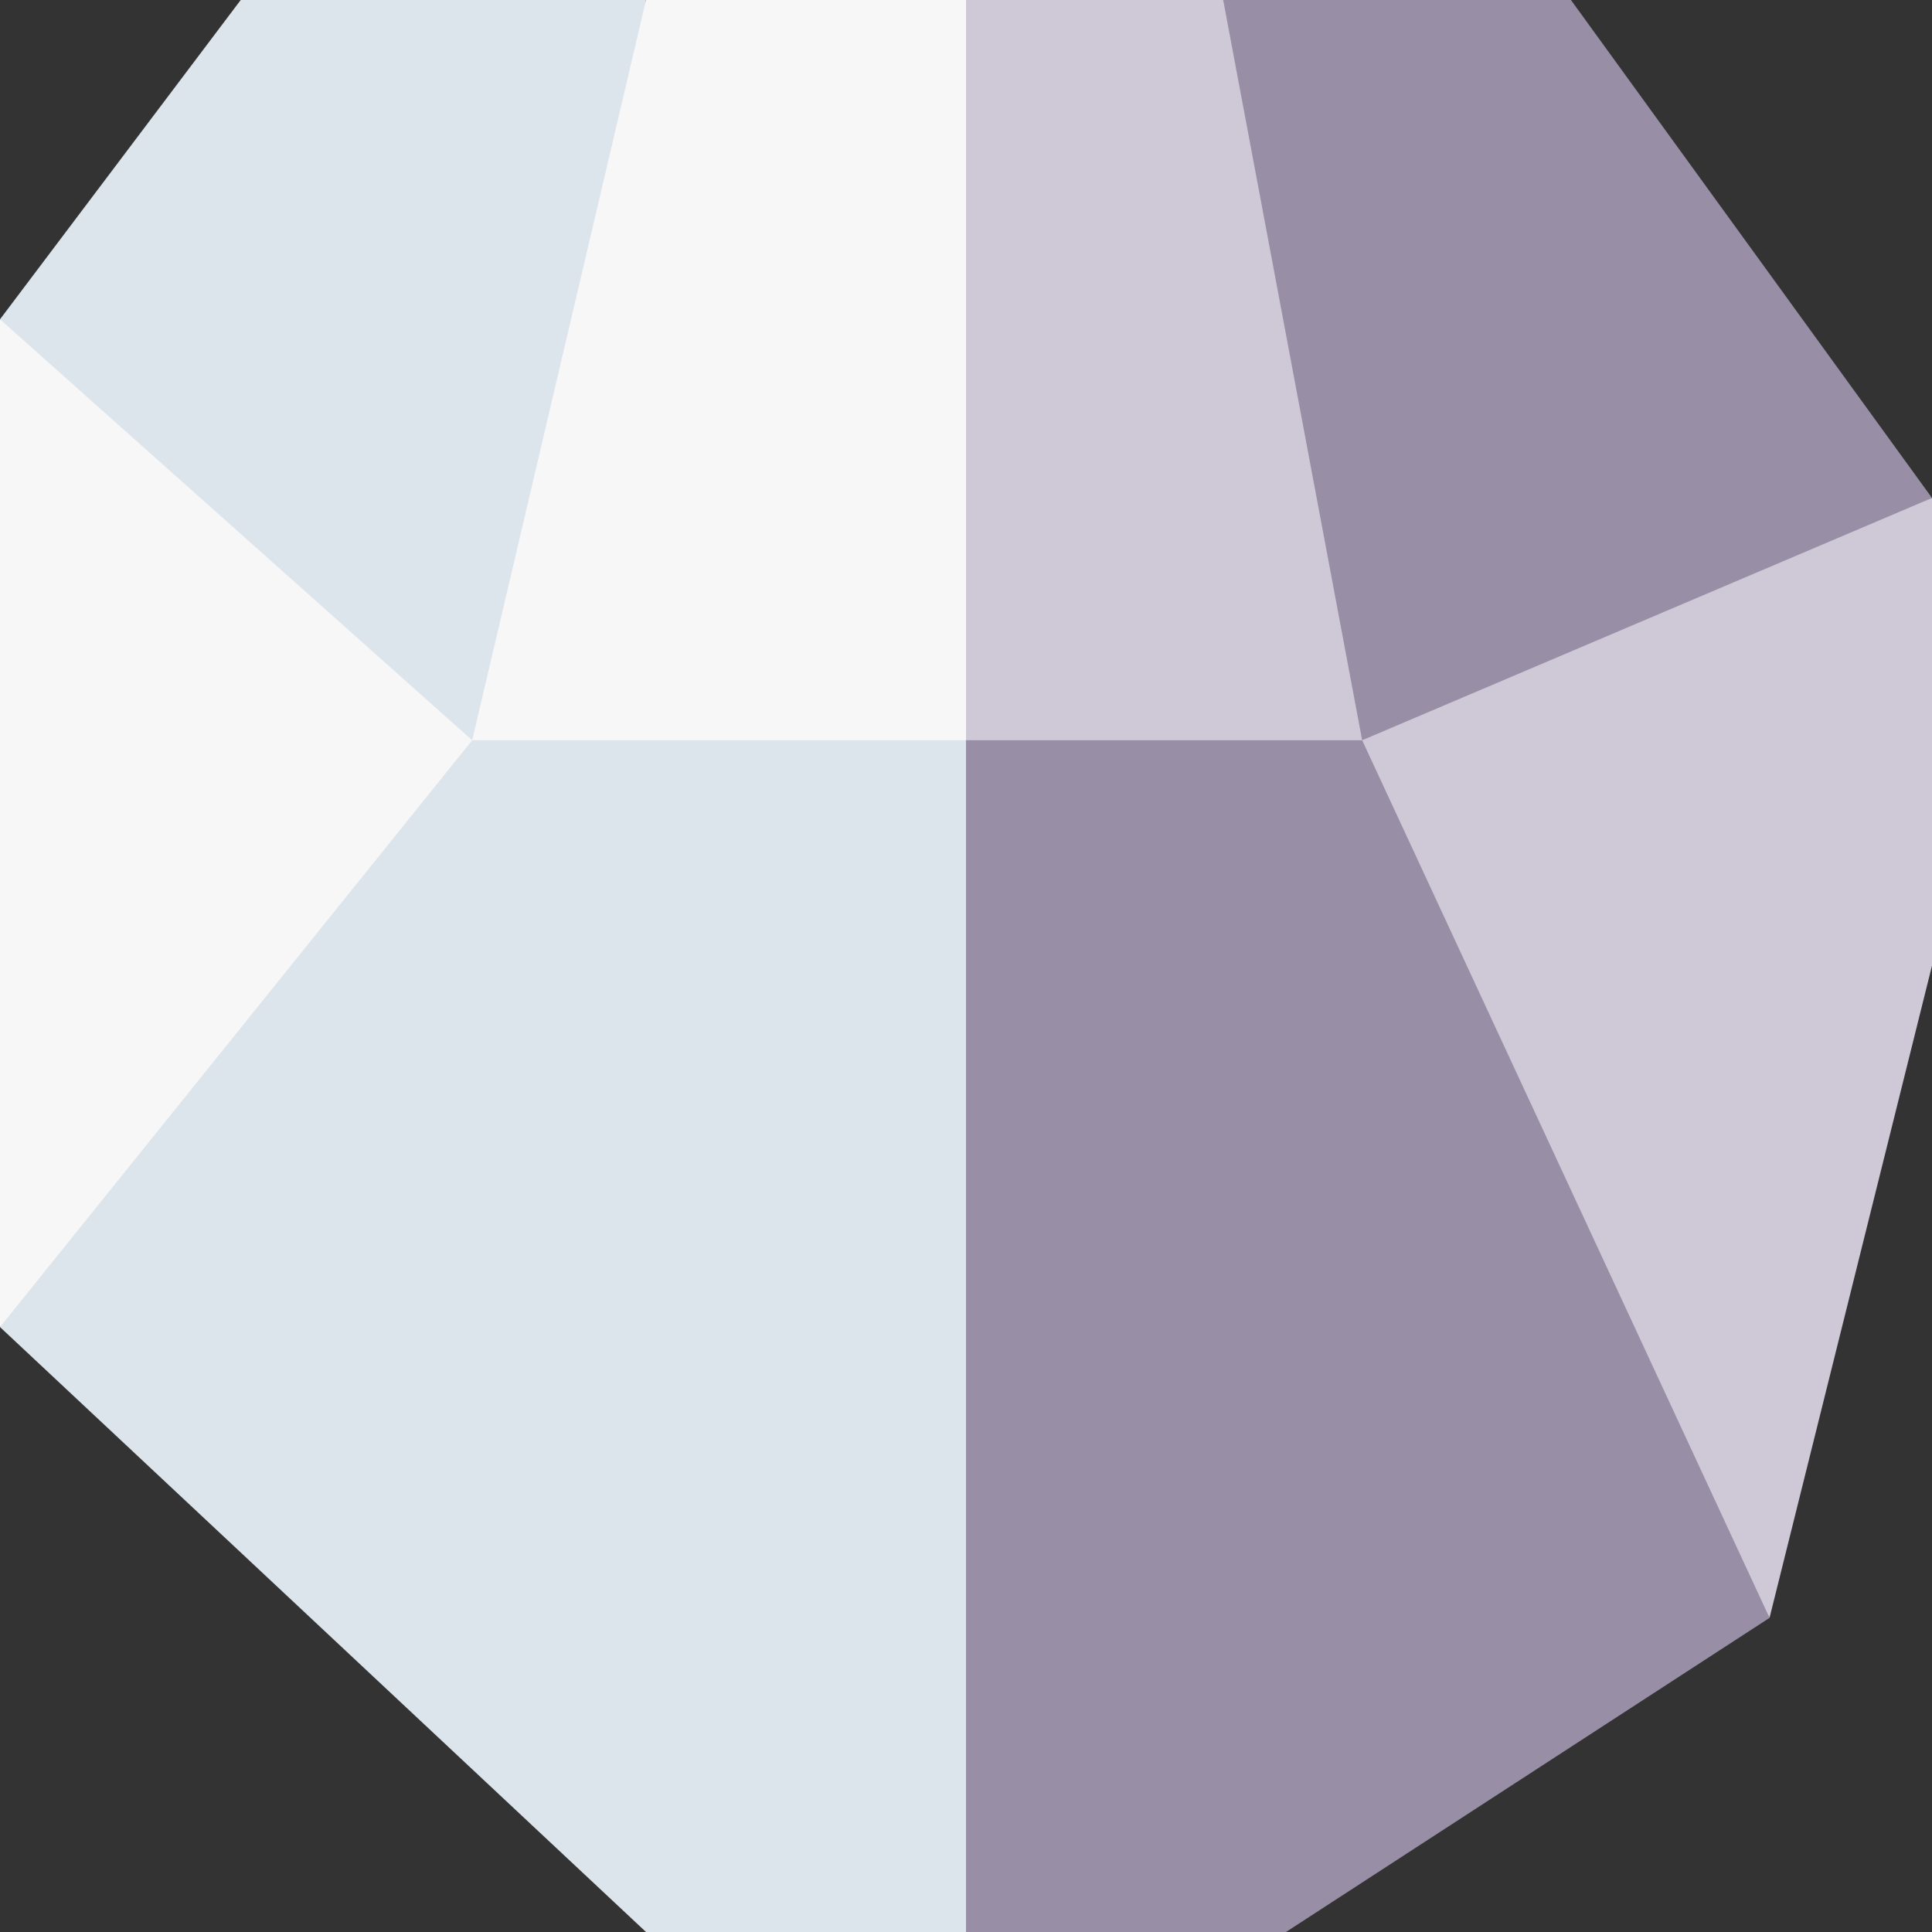 <?xml version="1.0" encoding="iso-8859-1"?>
<!-- Generator: Adobe Illustrator 19.0.0, SVG Export Plug-In . SVG Version: 6.00 Build 0)  -->
<svg version="1.1" id="Capa_1" xmlns="http://www.w3.org/2000/svg" xmlns:xlink="http://www.w3.org/1999/xlink" x="0px" y="0px"
	 viewBox="0 0 512 512" style="enable-background:new 0 0 512 512;" xml:space="preserve">
<rect x="0" y="0" width="512" height="512" fill="#333333" stroke="none"/>
<polygon style="fill:#CEC8D7;" points="512,131.963 320.953,176.156 468.948,428.75 512,255.905 "/>
<g>
	<polygon style="fill:#988EA6;" points="360.985,196.172 235.984,176.156 256,512 340.801,512 468.948,428.75 468.948,428.75 	"/>
	<polygon style="fill:#988EA6;" points="416.317,0 324.158,0 297,120 360.985,196.172 512,131.963 	"/>
</g>
<polygon style="fill:#CEC8D7;" points="360.985,196.172 324.158,0 256,0 235.984,98.086 256,196.172 "/>
<polygon style="fill:#F7F7F8;" points="256,0 171.199,0 88.101,233.203 256,196.172 "/>
<g>
	<polygon style="fill:#DCE4EC;" points="125.133,196.172 53,230.702 0,351.683 0,351.683 171.199,512 256,512 256,196.172 	"/>
	<polygon style="fill:#DCE4EC;" points="63.789,0 0,84.62 39,172 125.133,196.172 125.133,196.172 171.199,0 	"/>
</g>
<polygon style="fill:#F7F7F8;" points="125.133,196.172 0,84.62 0,351.683 "/>
<g>
</g>
<g>
</g>
<g>
</g>
<g>
</g>
<g>
</g>
<g>
</g>
<g>
</g>
<g>
</g>
<g>
</g>
<g>
</g>
<g>
</g>
<g>
</g>
<g>
</g>
<g>
</g>
<g>
</g>
</svg>
